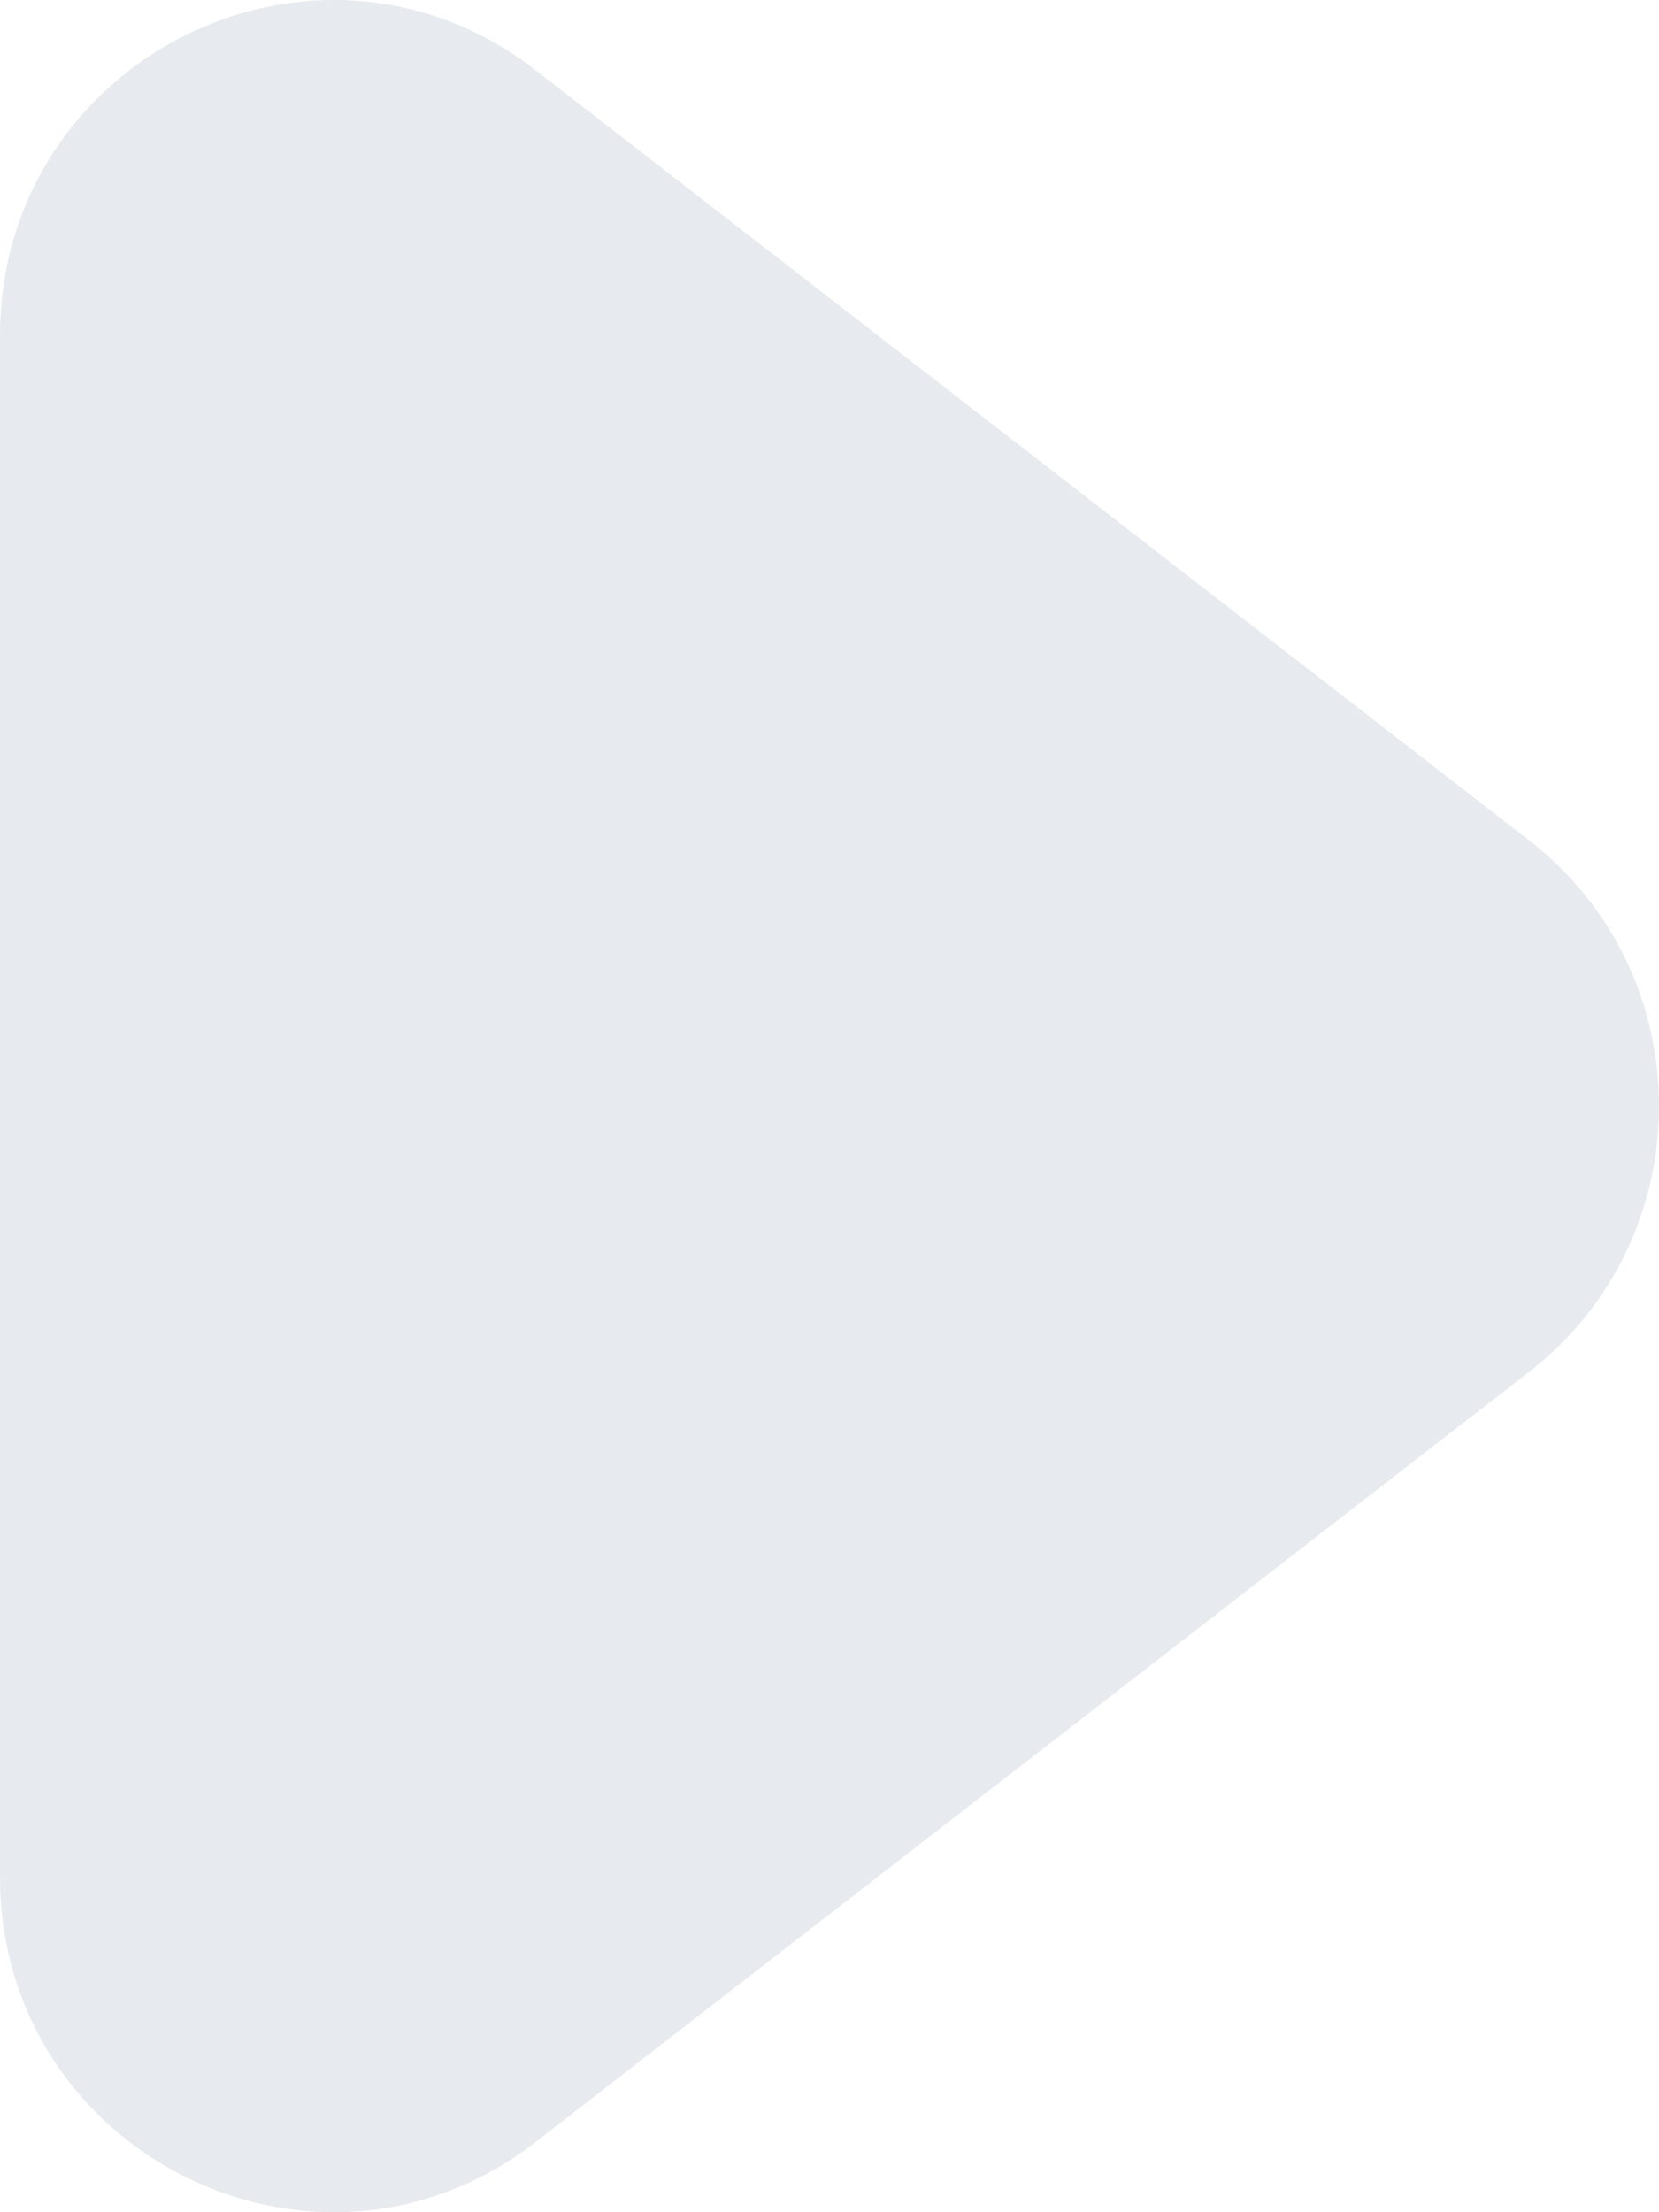 <svg width="9" height="12" viewBox="0 0 9 12" fill="none" xmlns="http://www.w3.org/2000/svg">
<path d="M8.296 4.559C9.235 5.287 9.235 6.713 8.296 7.441L2.906 11.619C1.719 12.54 1.39369e-07 11.687 1.21378e-07 10.179L2.17203e-08 1.821C3.72906e-09 0.313 1.719 -0.54 2.906 0.381L8.296 4.559Z" fill="#E7EAEE"/>
</svg>
